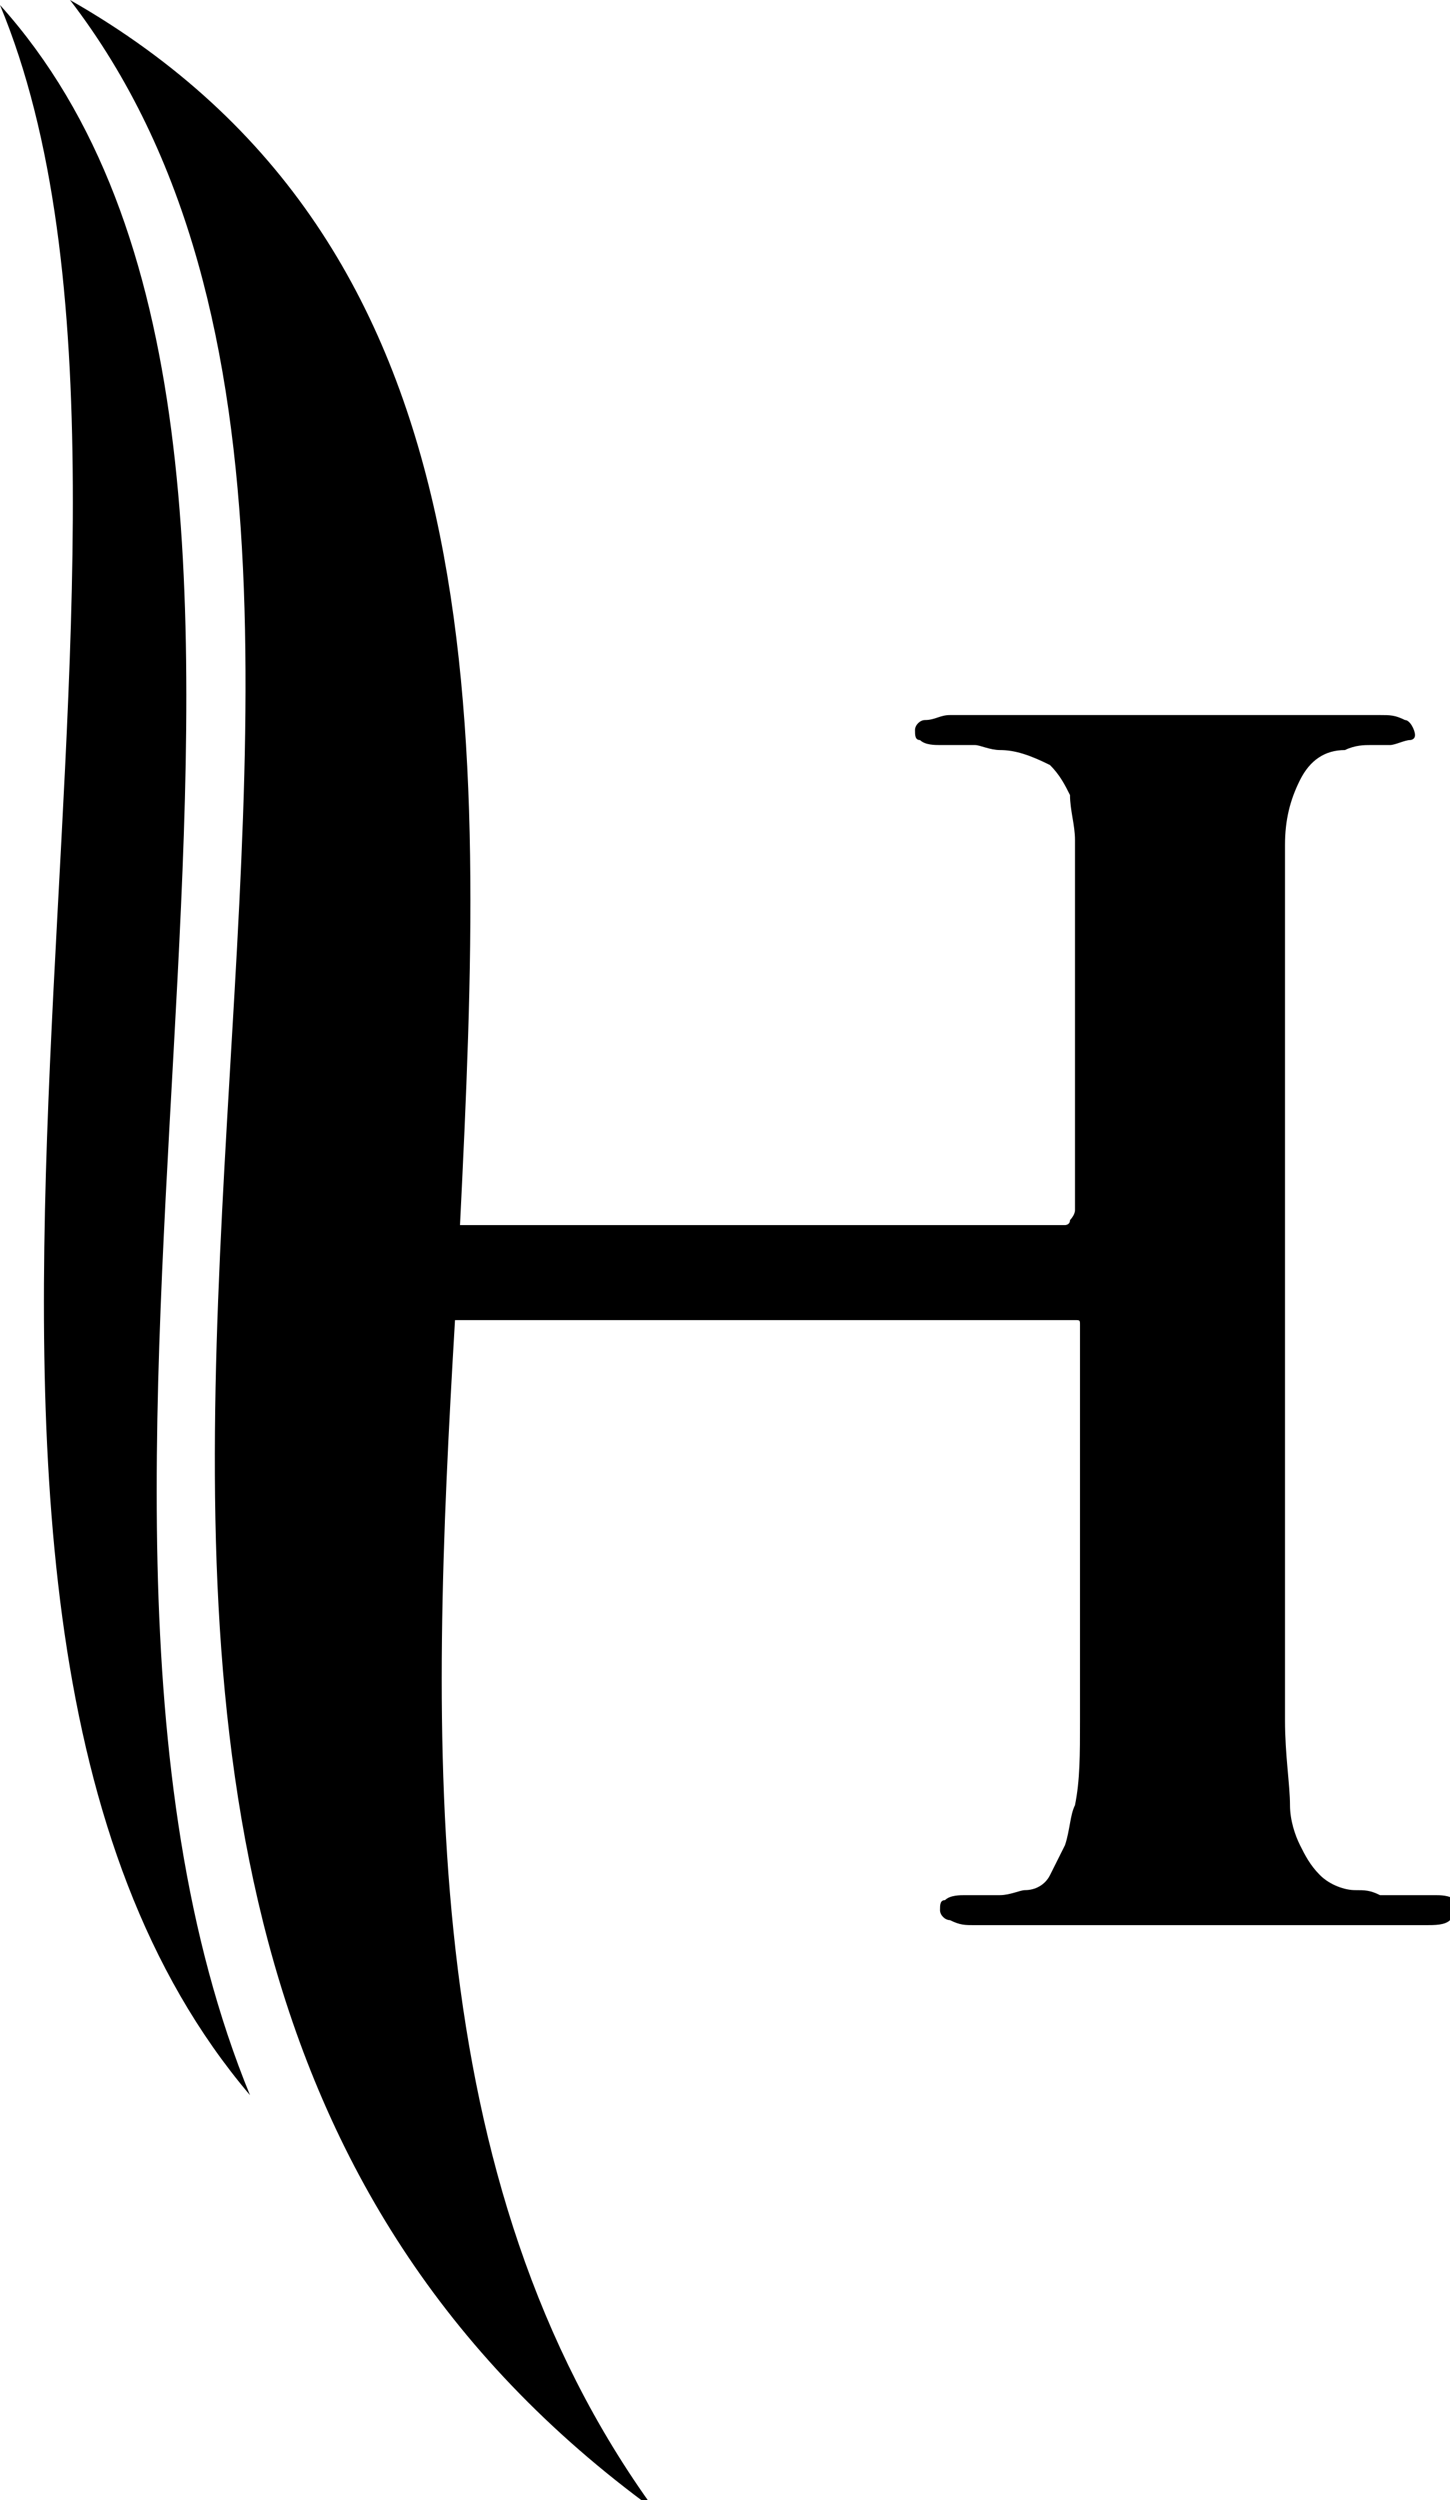 <svg xmlns="http://www.w3.org/2000/svg" xmlns:xlink="http://www.w3.org/1999/xlink" x="0px" y="0px"
	 viewBox="0 0 29 50" style="enable-background:new 0 0 29 50;" xml:space="preserve">
<path d="M1.4,0C10,4.9,9.7,14.4,9.2,24.5h12.1c0,0,0.1,0,0.1-0.1c0,0,0.1-0.1,0.1-0.2v-3.1c0-0.7,0-1.3,0-1.7s0-0.8,0-1.2
	s0-0.6,0-0.8s0-0.4,0-0.6c0-0.3-0.1-0.6-0.1-0.9c-0.1-0.2-0.2-0.4-0.4-0.6C20.6,15.1,20.3,15,20,15c-0.2,0-0.4-0.1-0.5-0.1
	c-0.2,0-0.5,0-0.7,0c-0.1,0-0.3,0-0.4-0.1c-0.1,0-0.1-0.1-0.1-0.2c0-0.1,0.1-0.2,0.2-0.2c0.2,0,0.3-0.1,0.5-0.1c0.4,0,0.9,0,1.3,0
	c0.4,0,0.9,0,1.3,0l1.1,0c0.3,0,0.6,0,0.8,0c0.2,0,0.5,0,0.8,0s0.7,0,1.1,0s0.8,0,1.2,0s0.7,0,1,0c0.2,0,0.3,0,0.5,0.1
	c0.1,0,0.2,0.2,0.2,0.3c0,0.1-0.1,0.1-0.1,0.1c-0.1,0-0.3,0.1-0.4,0.1c-0.1,0-0.3,0-0.4,0c-0.1,0-0.3,0-0.5,0.1
	c-0.4,0-0.7,0.2-0.9,0.6c-0.2,0.4-0.3,0.8-0.3,1.3c0,0.2,0,0.4,0,0.6s0,0.5,0,0.8s0,0.7,0,1.2s0,1,0,1.7v8.1c0,1,0,1.9,0,2.8
	c0,0.9,0,1.6,0,2.3s0.1,1.3,0.1,1.7c0,0.3,0.1,0.6,0.2,0.8c0.1,0.2,0.2,0.4,0.4,0.6c0.2,0.2,0.5,0.3,0.7,0.3c0.2,0,0.3,0,0.5,0.1
	l0.6,0c0.2,0,0.4,0,0.5,0c0.1,0,0.3,0,0.4,0.1c0.1,0,0.1,0.1,0.1,0.2c0,0.1-0.1,0.2-0.2,0.2c-0.1,0.1-0.3,0.1-0.5,0.1
	c-0.7,0-1.4,0-2,0s-1.2,0-1.7,0s-0.9,0-1.2,0c-0.2,0-0.4,0-0.8,0s-0.7,0-1.1,0l-1.1,0c-0.4,0-0.7,0-1.1,0c-0.2,0-0.3,0-0.5-0.1
	c-0.1,0-0.2-0.1-0.2-0.2c0-0.1,0-0.2,0.1-0.2c0.1-0.1,0.3-0.1,0.4-0.1c0.2,0,0.4,0,0.7,0c0.2,0,0.4-0.1,0.5-0.1
	c0.2,0,0.4-0.1,0.5-0.3c0.1-0.2,0.2-0.4,0.3-0.6c0.1-0.3,0.1-0.6,0.2-0.8c0.1-0.5,0.1-1,0.1-1.7c0-0.7,0-1.5,0-2.3s0-1.8,0-2.8v-2.8
	c0-0.1,0-0.1-0.1-0.1c0,0-0.1,0-0.1,0H9.1c-0.5,8.5-0.8,17.2,4,23.8C-4.1,37.7,11,12.5,1.4,0z"/>
<path d="M0,0.1C8,9-0.2,29.2,5,41.9C-3.4,32,4.4,10.7,0,0.1z"/>
</svg>
